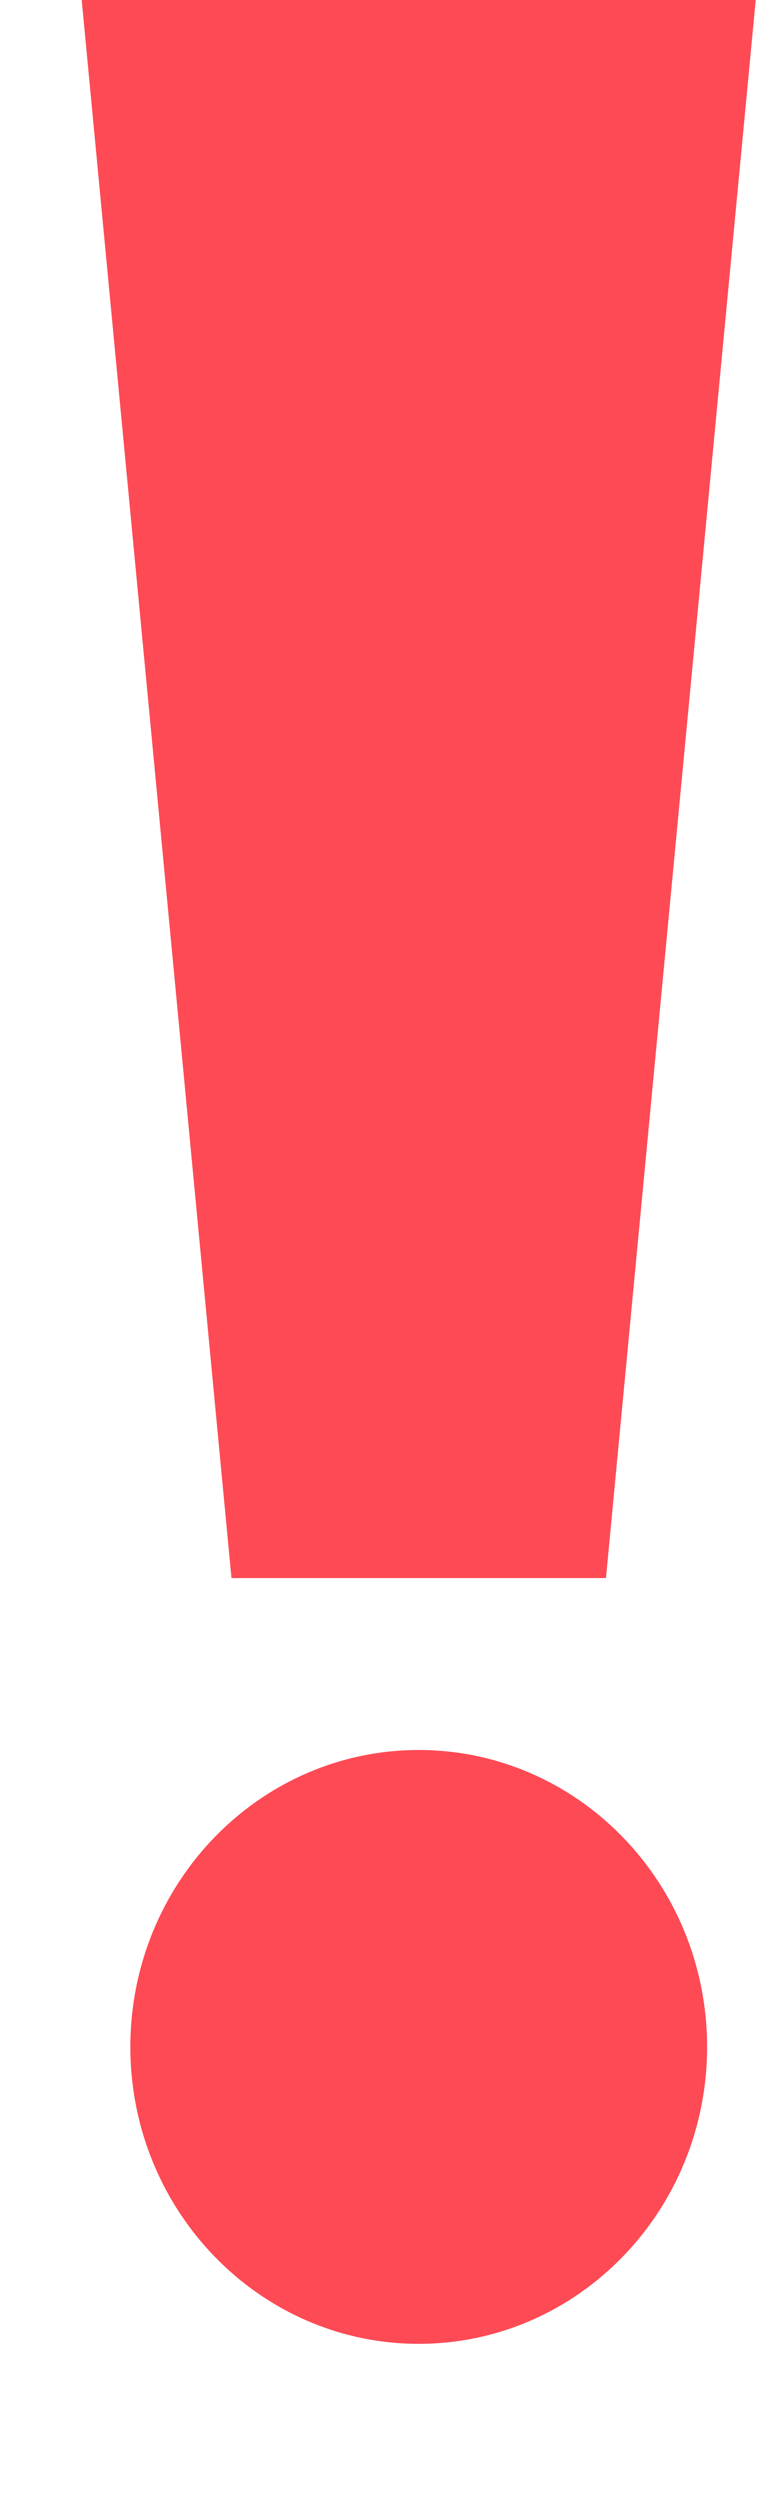 <svg width="4" height="13" viewBox="0 0 4 13" fill="none" xmlns="http://www.w3.org/2000/svg">
<path d="M3.152 8.206H1.204L0.425 0H3.931L3.152 8.206Z" fill="#FE4A54"/>
<path d="M2.178 12.188C3.006 12.188 3.678 11.496 3.678 10.644C3.678 9.791 3.006 9.1 2.178 9.1C1.35 9.1 0.678 9.791 0.678 10.644C0.678 11.496 1.35 12.188 2.178 12.188Z" fill="#FE4A54"/>
</svg>
